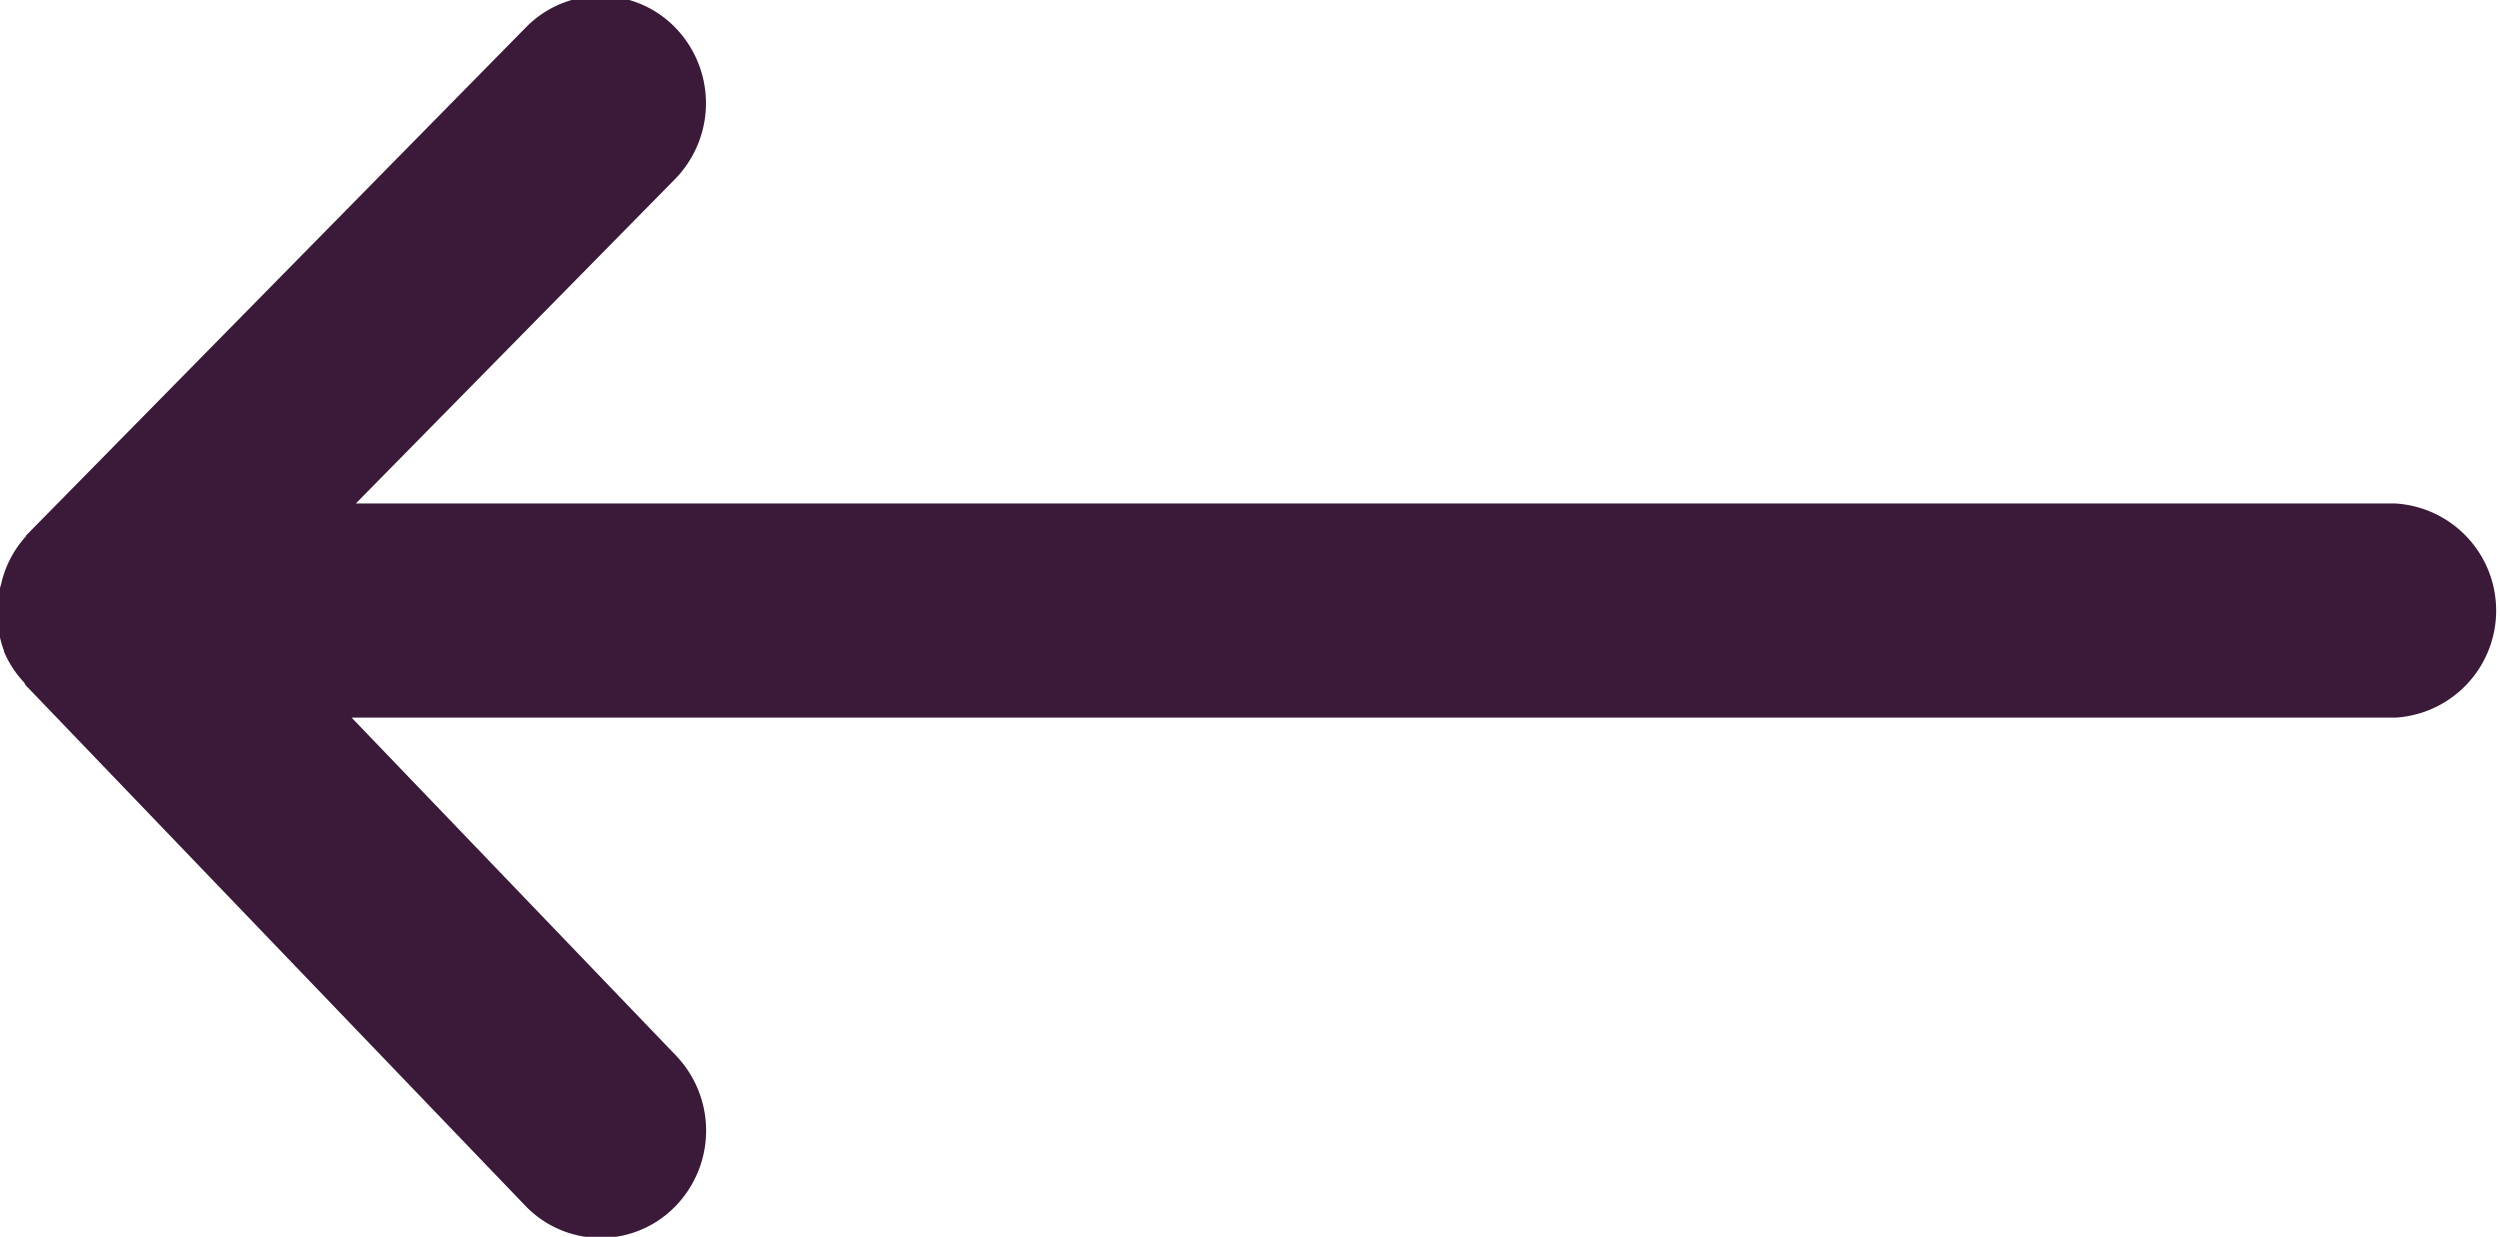 <svg xmlns="http://www.w3.org/2000/svg" width="17.875" height="8.843" viewBox="0 0 17.875 8.843">
<defs>
    <style>
      .cls-1 {
        fill: #3a1a38;
        fill-rule: evenodd;
      }
    </style>
  </defs>
  <path id="Фигура_5" data-name="Фигура 5" class="cls-1" d="M242.223,117.1H227.608l2.321,2.418a0.776,0.776,0,0,1-.014,1.084,0.745,0.745,0,0,1-1.067-.014l-3.57-3.719c-0.006-.007-0.007-0.015-0.013-0.022a0.746,0.746,0,0,1-.143-0.22s0,0,0-.006a0.775,0.775,0,0,1-.038-0.391c0-.031.011-0.058,0.019-0.089a0.751,0.751,0,0,1,.177-0.338s0-.008.006-0.011l0.006-.006a0,0,0,0,1,0,0,0,0,0,0,1,0,0l3.562-3.621a0.745,0.745,0,0,1,1.067,0,0.776,0.776,0,0,1,0,1.084l-2.283,2.32h14.584A0.767,0.767,0,0,1,242.223,117.1Z" transform="translate(-225.094 -111.969)"/>
</svg>
